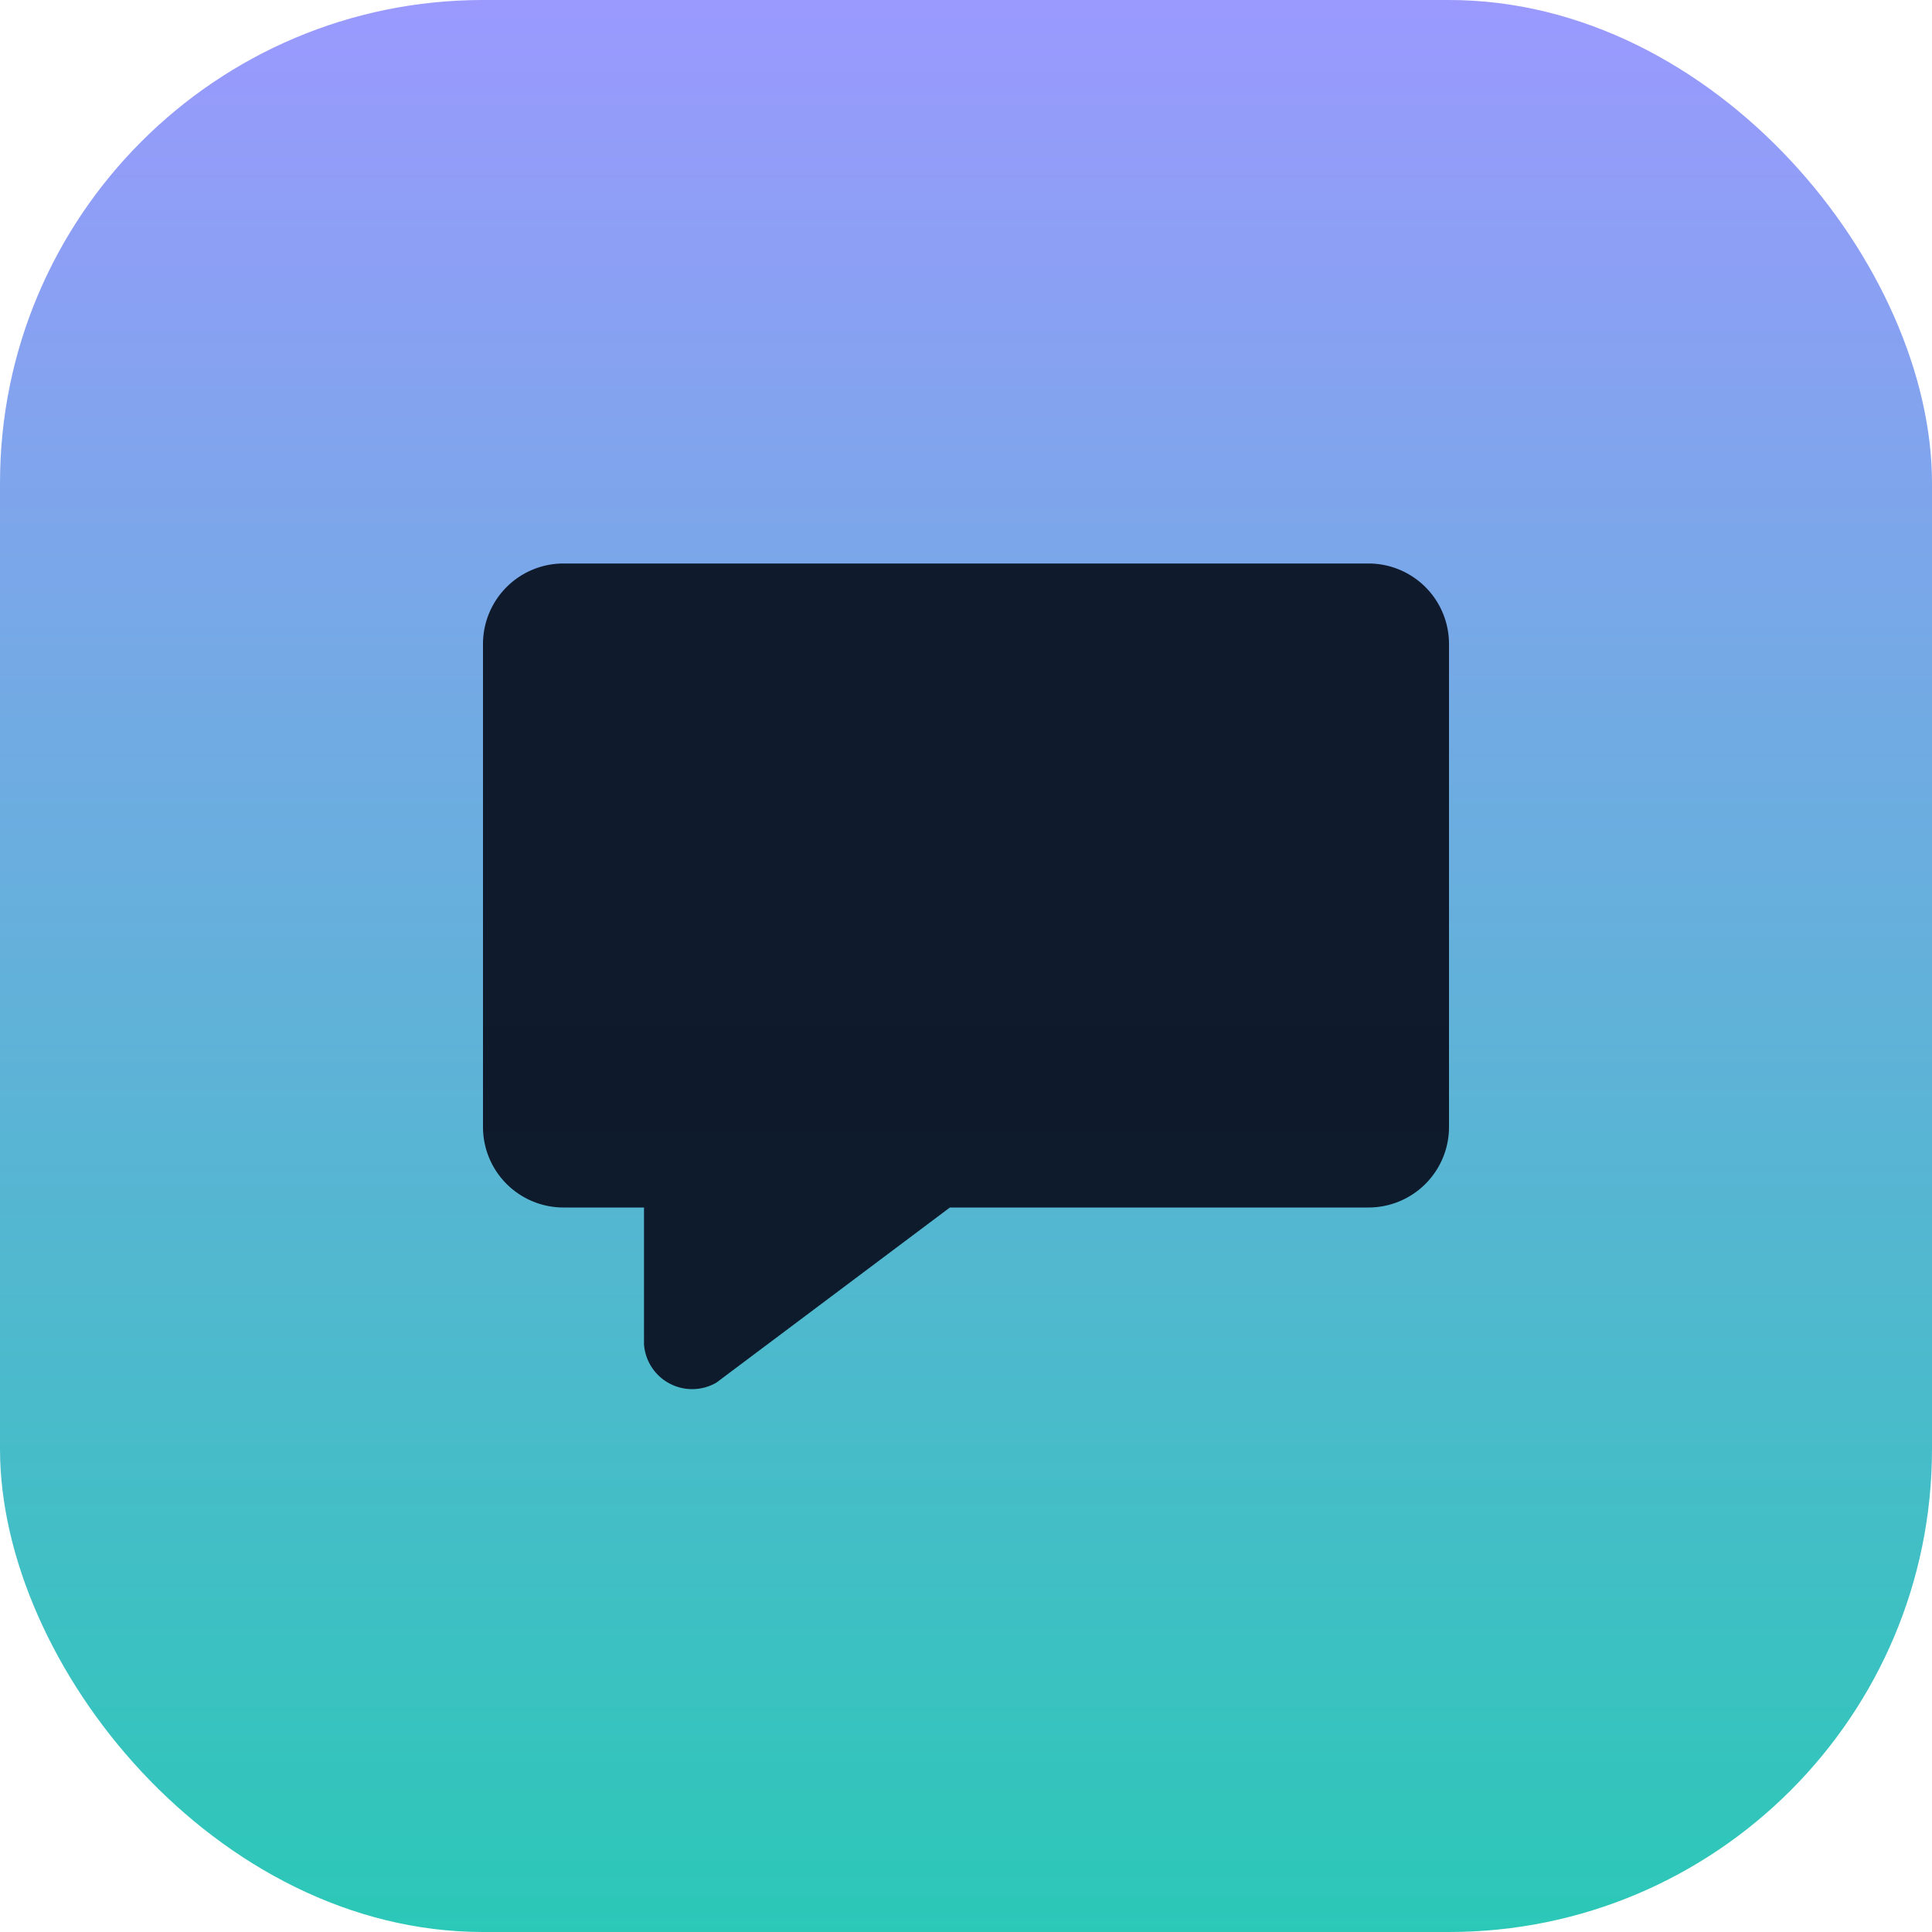 <svg xmlns="http://www.w3.org/2000/svg" viewBox="0 0 24 24" width="32" height="32">
  <defs>
    <linearGradient id="logo-gradient" x1="0" y1="0" x2="0" y2="1">
      <stop offset="0%" stop-color="#9B99FE"/>
      <stop offset="100%" stop-color="#2BC8B7"/>
    </linearGradient>
  </defs>
  <rect width="24" height="24" rx="6" fill="url(#logo-gradient)"/>
  <path d="M7 7h10a1 1 0 0 1 1 1v6a1 1 0 0 1-1 1h-5.2l-2.9 2.175A.6.6 0 0 1 8 16.7V15H7a1 1 0 0 1-1-1V8a1 1 0 0 1 1-1Z" fill="#0B1324" fill-opacity="0.95"/>
</svg>

